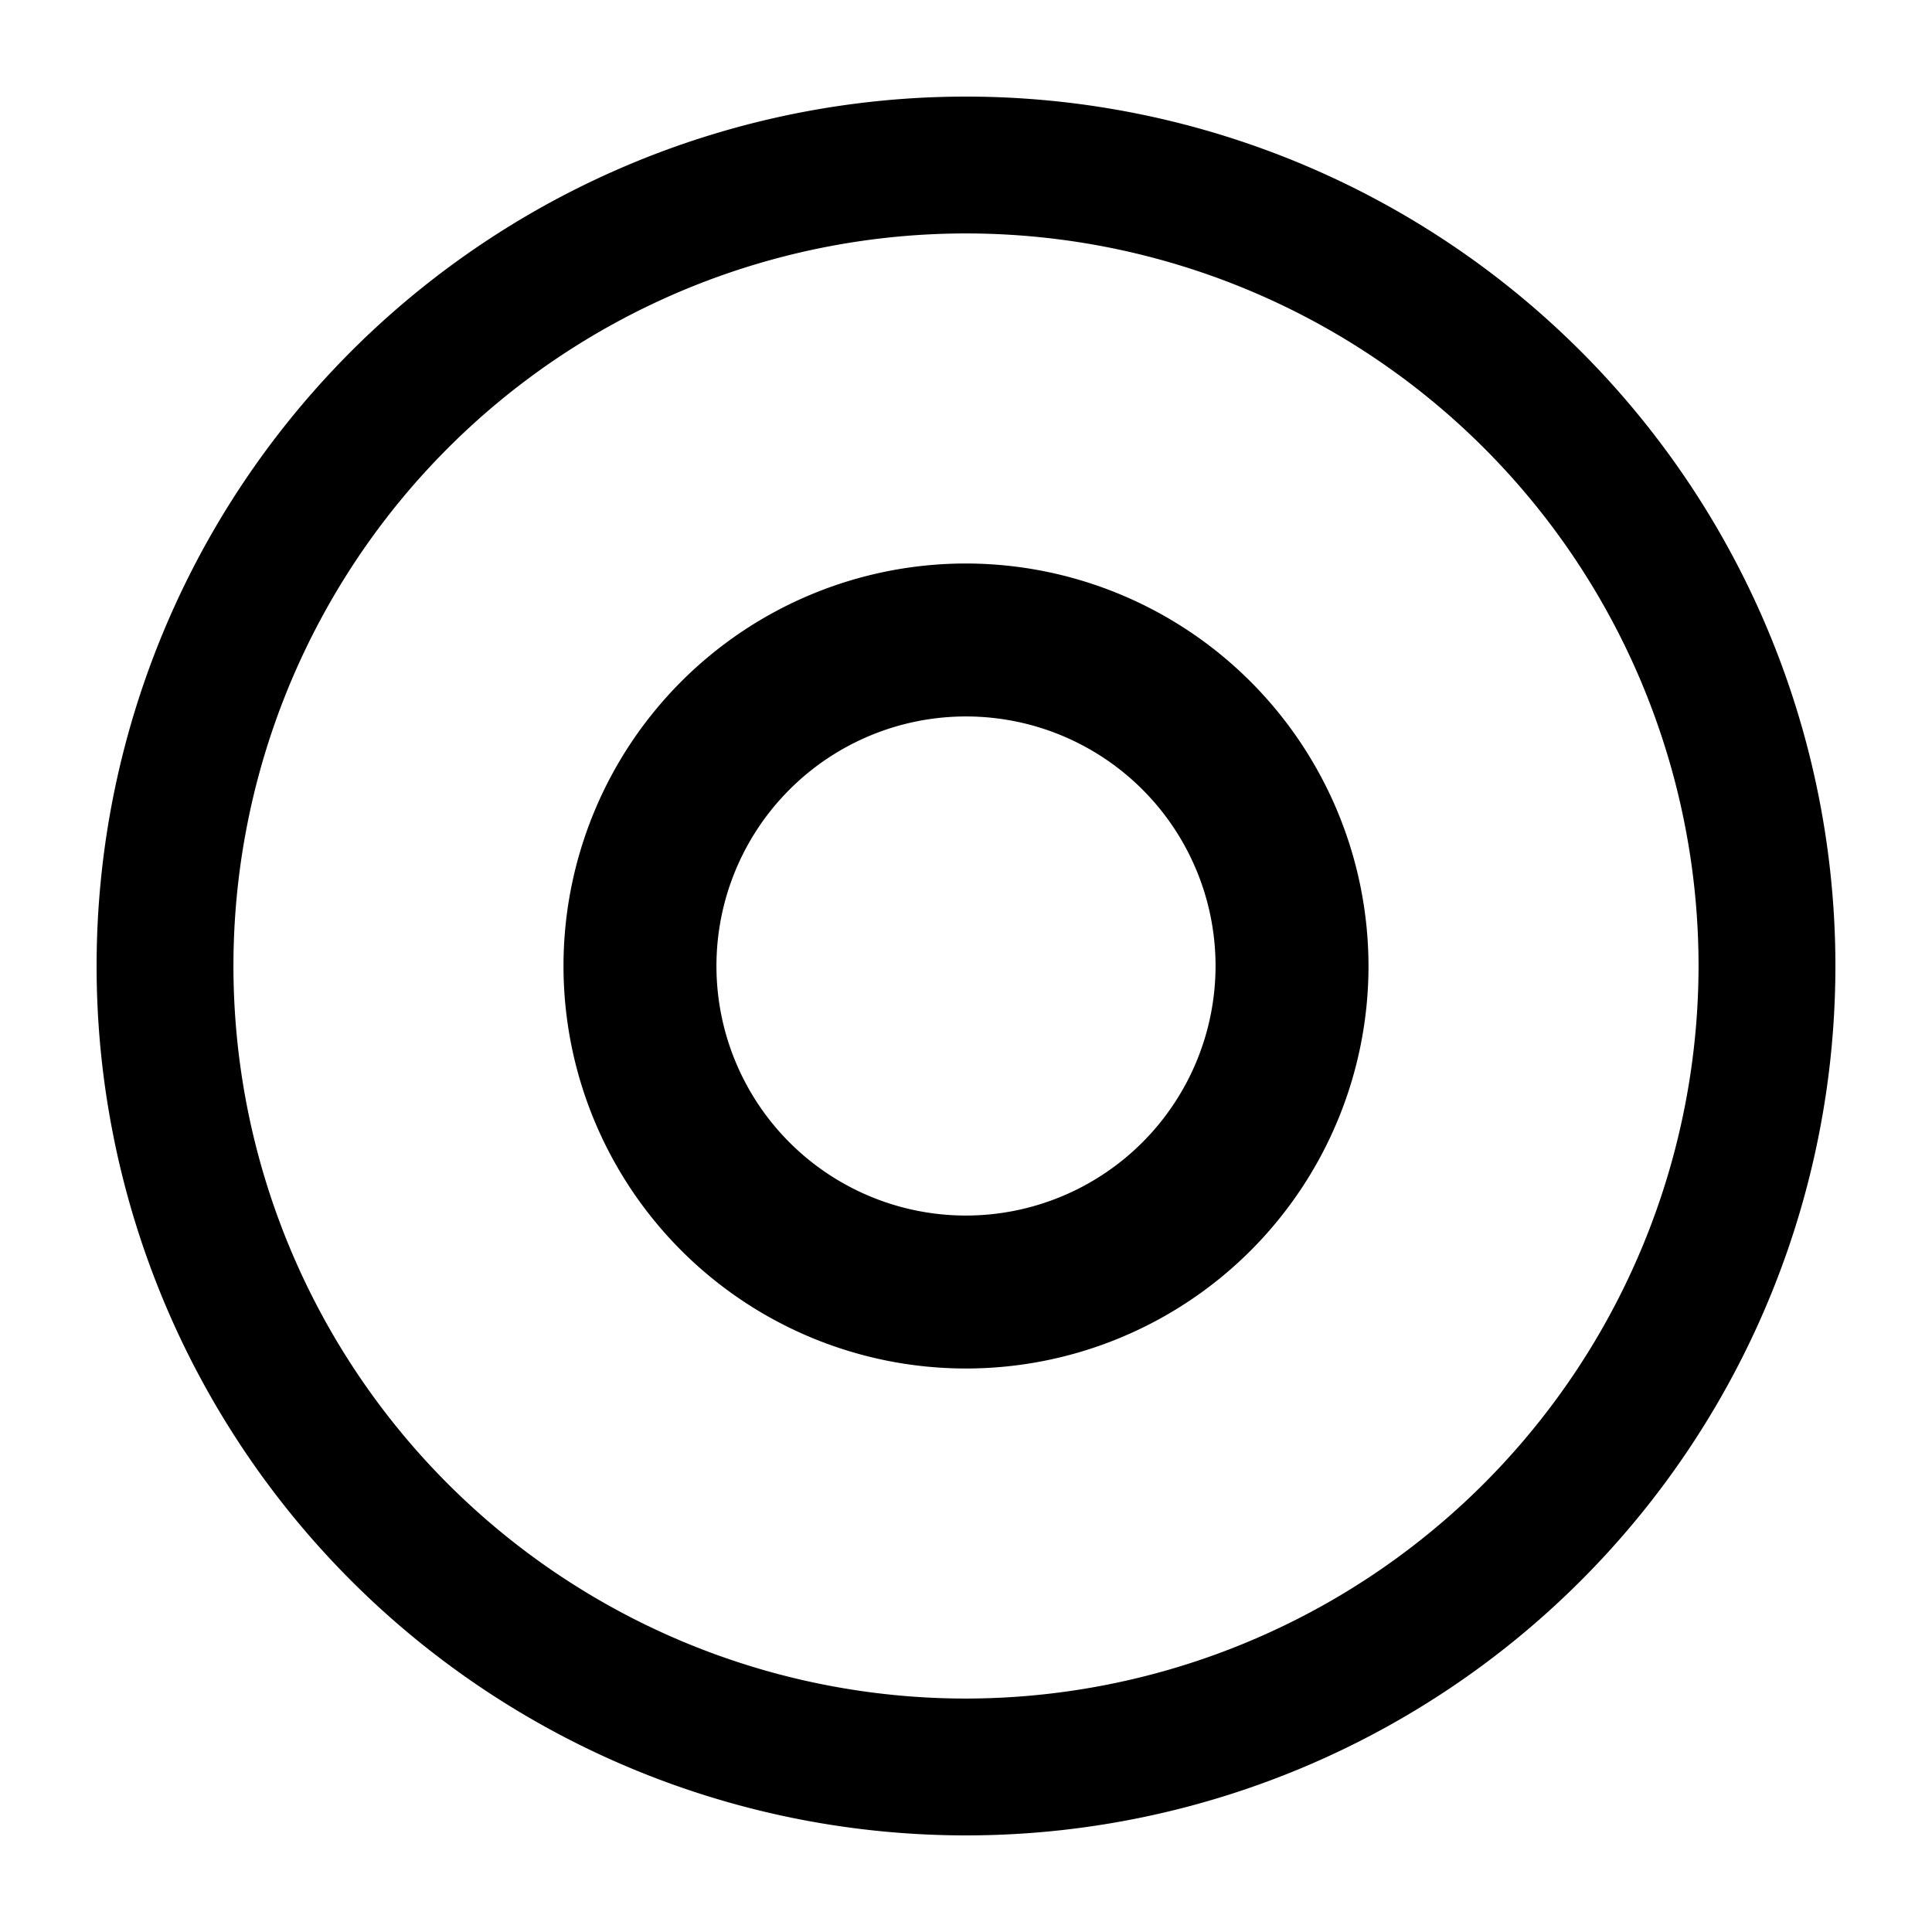 <svg id="icons" xmlns="http://www.w3.org/2000/svg" viewBox="0 0 24 24"><path d="M12 1.2A10.8 10.8 0 1 0 22.8 12 10.8 10.8 0 0 0 12 1.2zm0 19.9a9.1 9.1 0 1 1 9.1-9.1 9.11 9.11 0 0 1-9.1 9.1zM12 7a5 5 0 1 0 5 5.001A5.006 5.006 0 0 0 12 7zm0 8.1a3.1 3.1 0 1 1 3.1-3.1 3.103 3.103 0 0 1-3.1 3.1z"/></svg>
